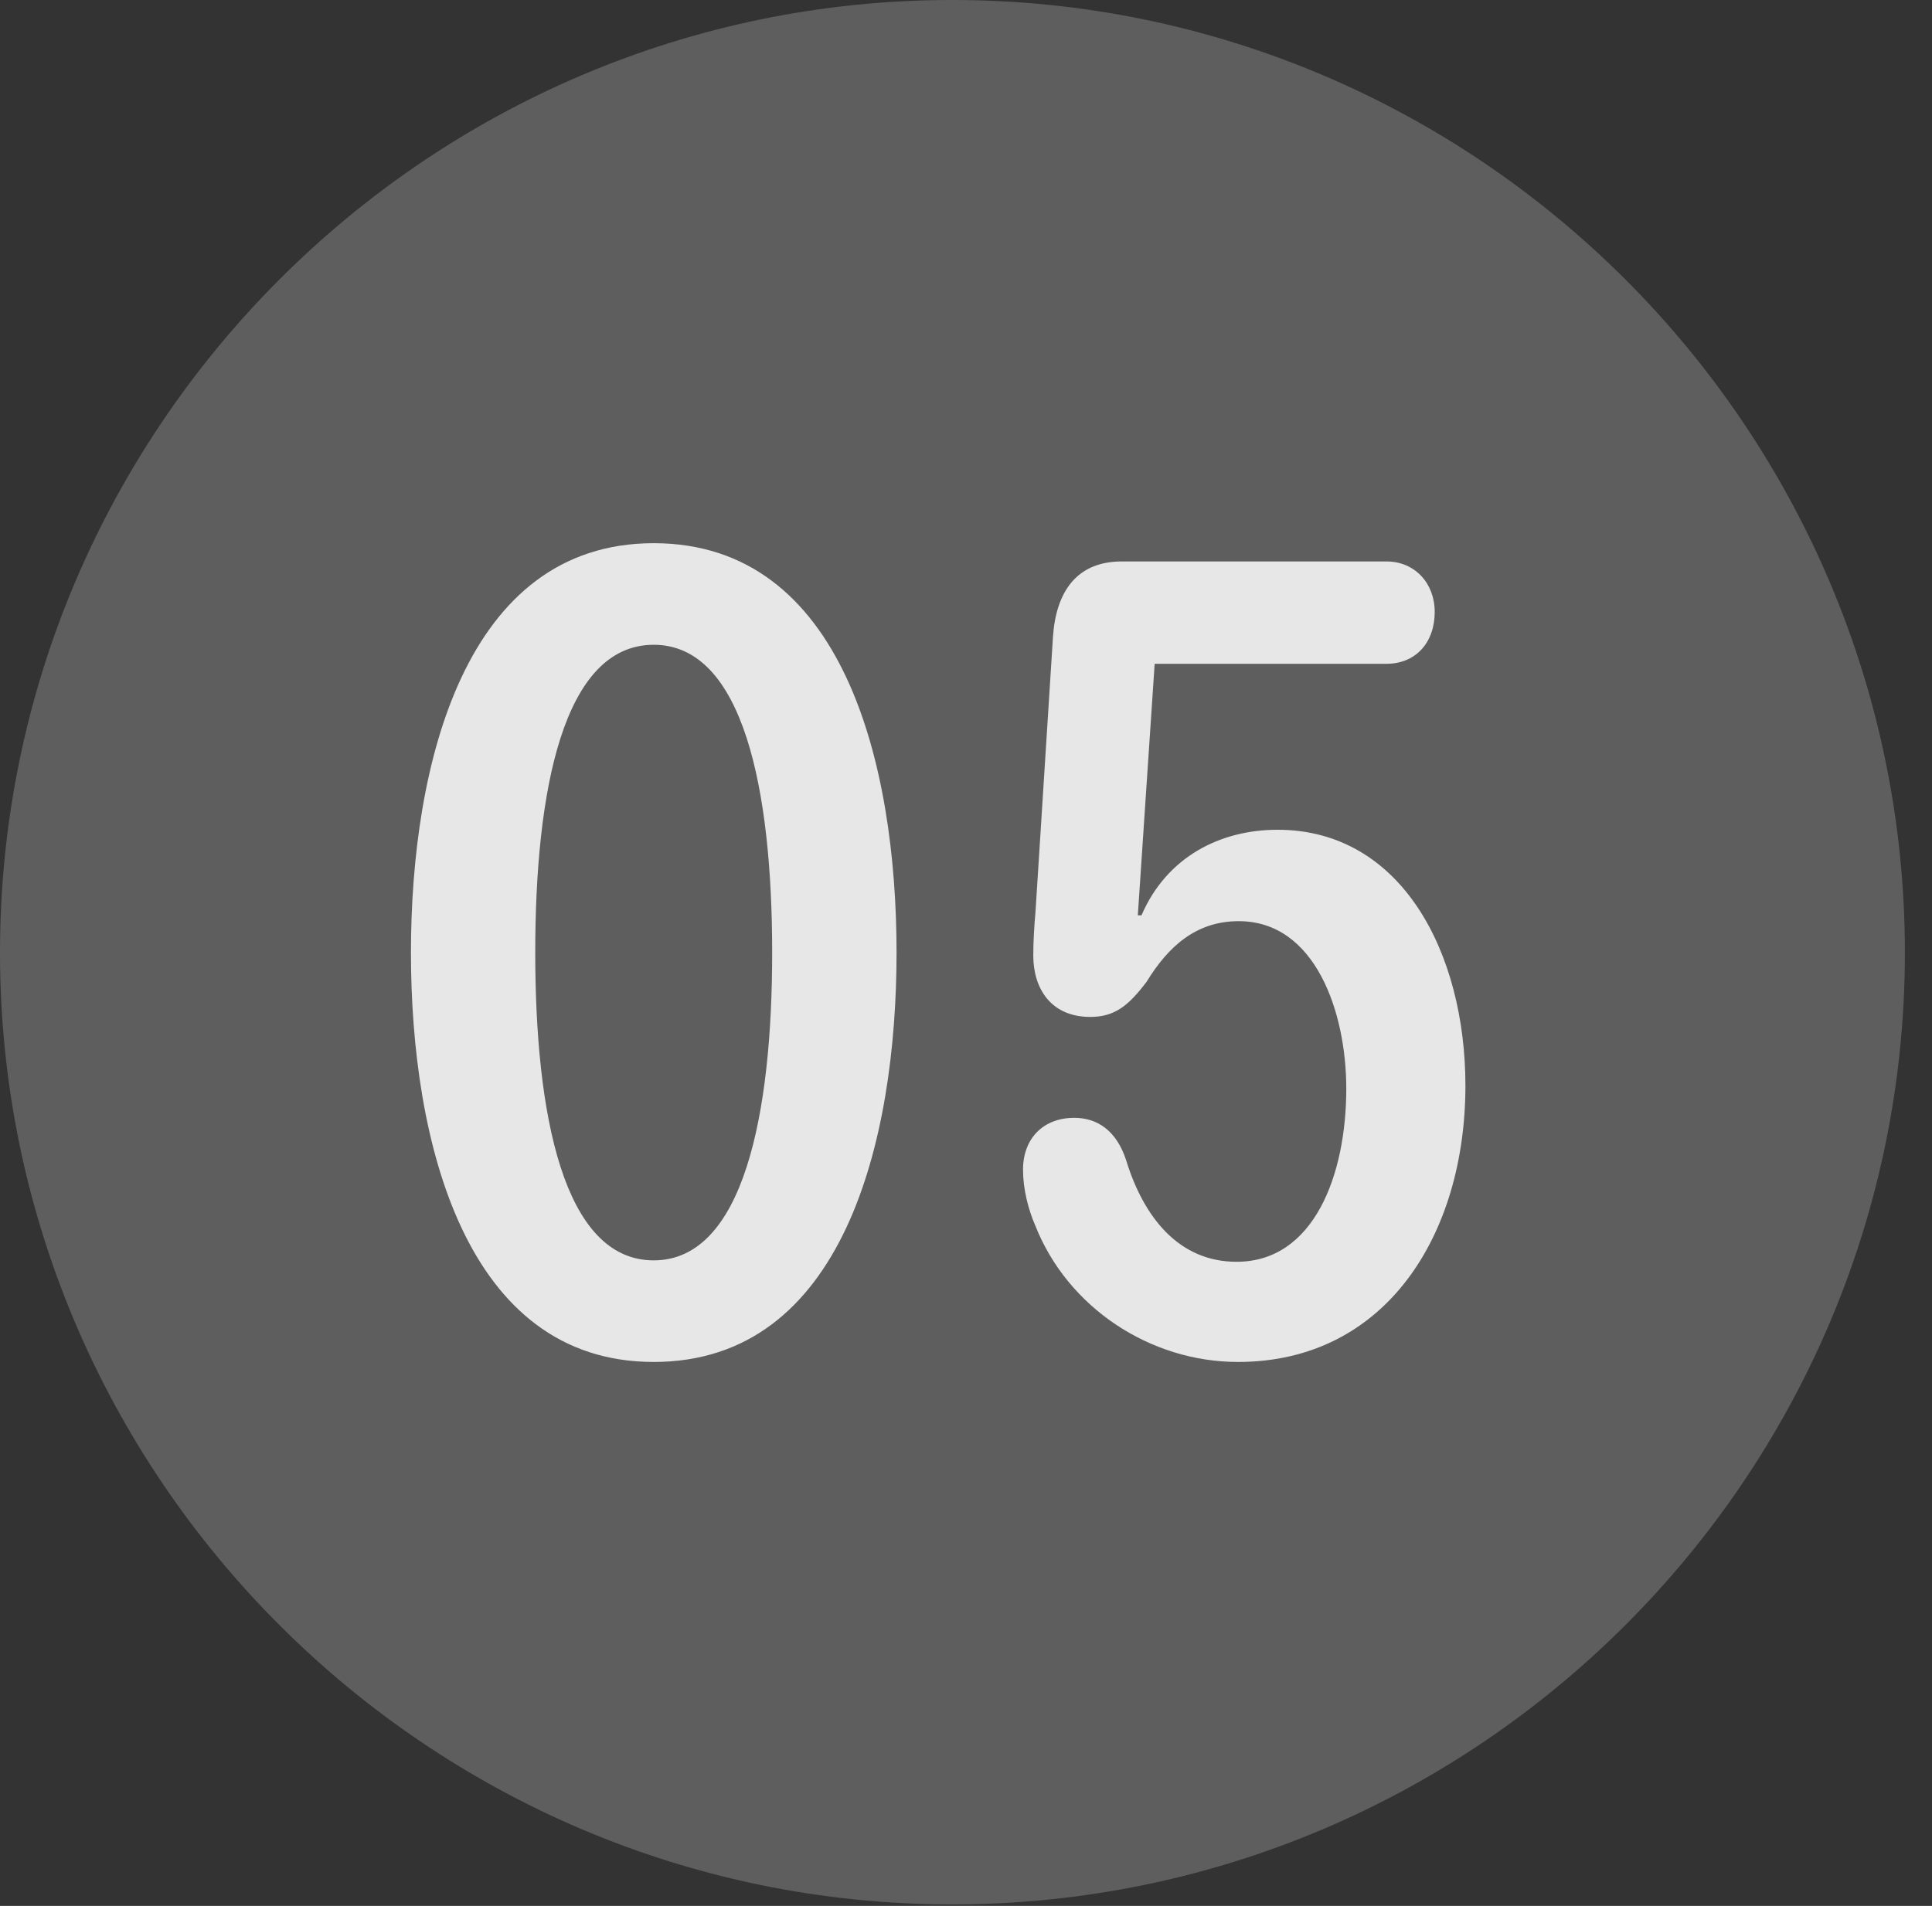 <?xml version="1.0" encoding="UTF-8"?>
<!--Generator: Apple Native CoreSVG 341-->
<!DOCTYPE svg
PUBLIC "-//W3C//DTD SVG 1.1//EN"
       "http://www.w3.org/Graphics/SVG/1.1/DTD/svg11.dtd">
<svg version="1.1" xmlns="http://www.w3.org/2000/svg" xmlns:xlink="http://www.w3.org/1999/xlink" viewBox="0 0 25.801 25.459">
 <rect x="0" y="0" width="25.801" height="25.459" fill="#333333" stroke="none"/>
 <g>
  <rect height="25.459" opacity="0" width="25.801" x="0" y="0"/>
  <path d="M12.715 25.439C19.727 25.439 25.439 19.727 25.439 12.725C25.439 5.713 19.727 0 12.715 0C5.713 0 0 5.713 0 12.725C0 19.727 5.713 25.439 12.715 25.439Z" fill="white" fill-opacity="0.212"/>
  <path d="M8.73 18.193C6.211 18.193 5.488 15.244 5.488 12.725C5.488 10.205 6.211 7.256 8.73 7.256C11.26 7.256 11.973 10.205 11.973 12.725C11.973 15.244 11.26 18.193 8.73 18.193ZM8.73 16.836C9.932 16.836 10.312 14.873 10.312 12.725C10.312 10.566 9.932 8.613 8.73 8.613C7.52 8.613 7.148 10.566 7.148 12.725C7.148 14.873 7.52 16.836 8.73 16.836ZM16.533 18.193C15.352 18.193 14.258 17.461 13.828 16.377C13.73 16.152 13.662 15.879 13.662 15.625C13.662 15.205 13.935 14.932 14.346 14.932C14.658 14.932 14.912 15.107 15.039 15.498C15.273 16.26 15.742 16.855 16.514 16.855C17.549 16.855 17.979 15.693 17.979 14.541C17.979 13.525 17.568 12.305 16.543 12.305C15.977 12.305 15.605 12.637 15.312 13.115C15.068 13.438 14.883 13.584 14.56 13.584C14.033 13.584 13.799 13.203 13.799 12.764C13.799 12.598 13.809 12.393 13.828 12.188L14.062 8.506C14.102 7.91 14.375 7.5 14.98 7.5L18.516 7.5C18.896 7.5 19.16 7.793 19.16 8.174C19.16 8.584 18.906 8.867 18.516 8.867L15.42 8.867L15.195 12.227L15.244 12.227C15.586 11.435 16.309 11.084 17.061 11.084C18.721 11.084 19.57 12.734 19.57 14.502C19.57 16.494 18.506 18.193 16.533 18.193Z" fill="white" fill-opacity="0.85"/>
 </g>
</svg>
